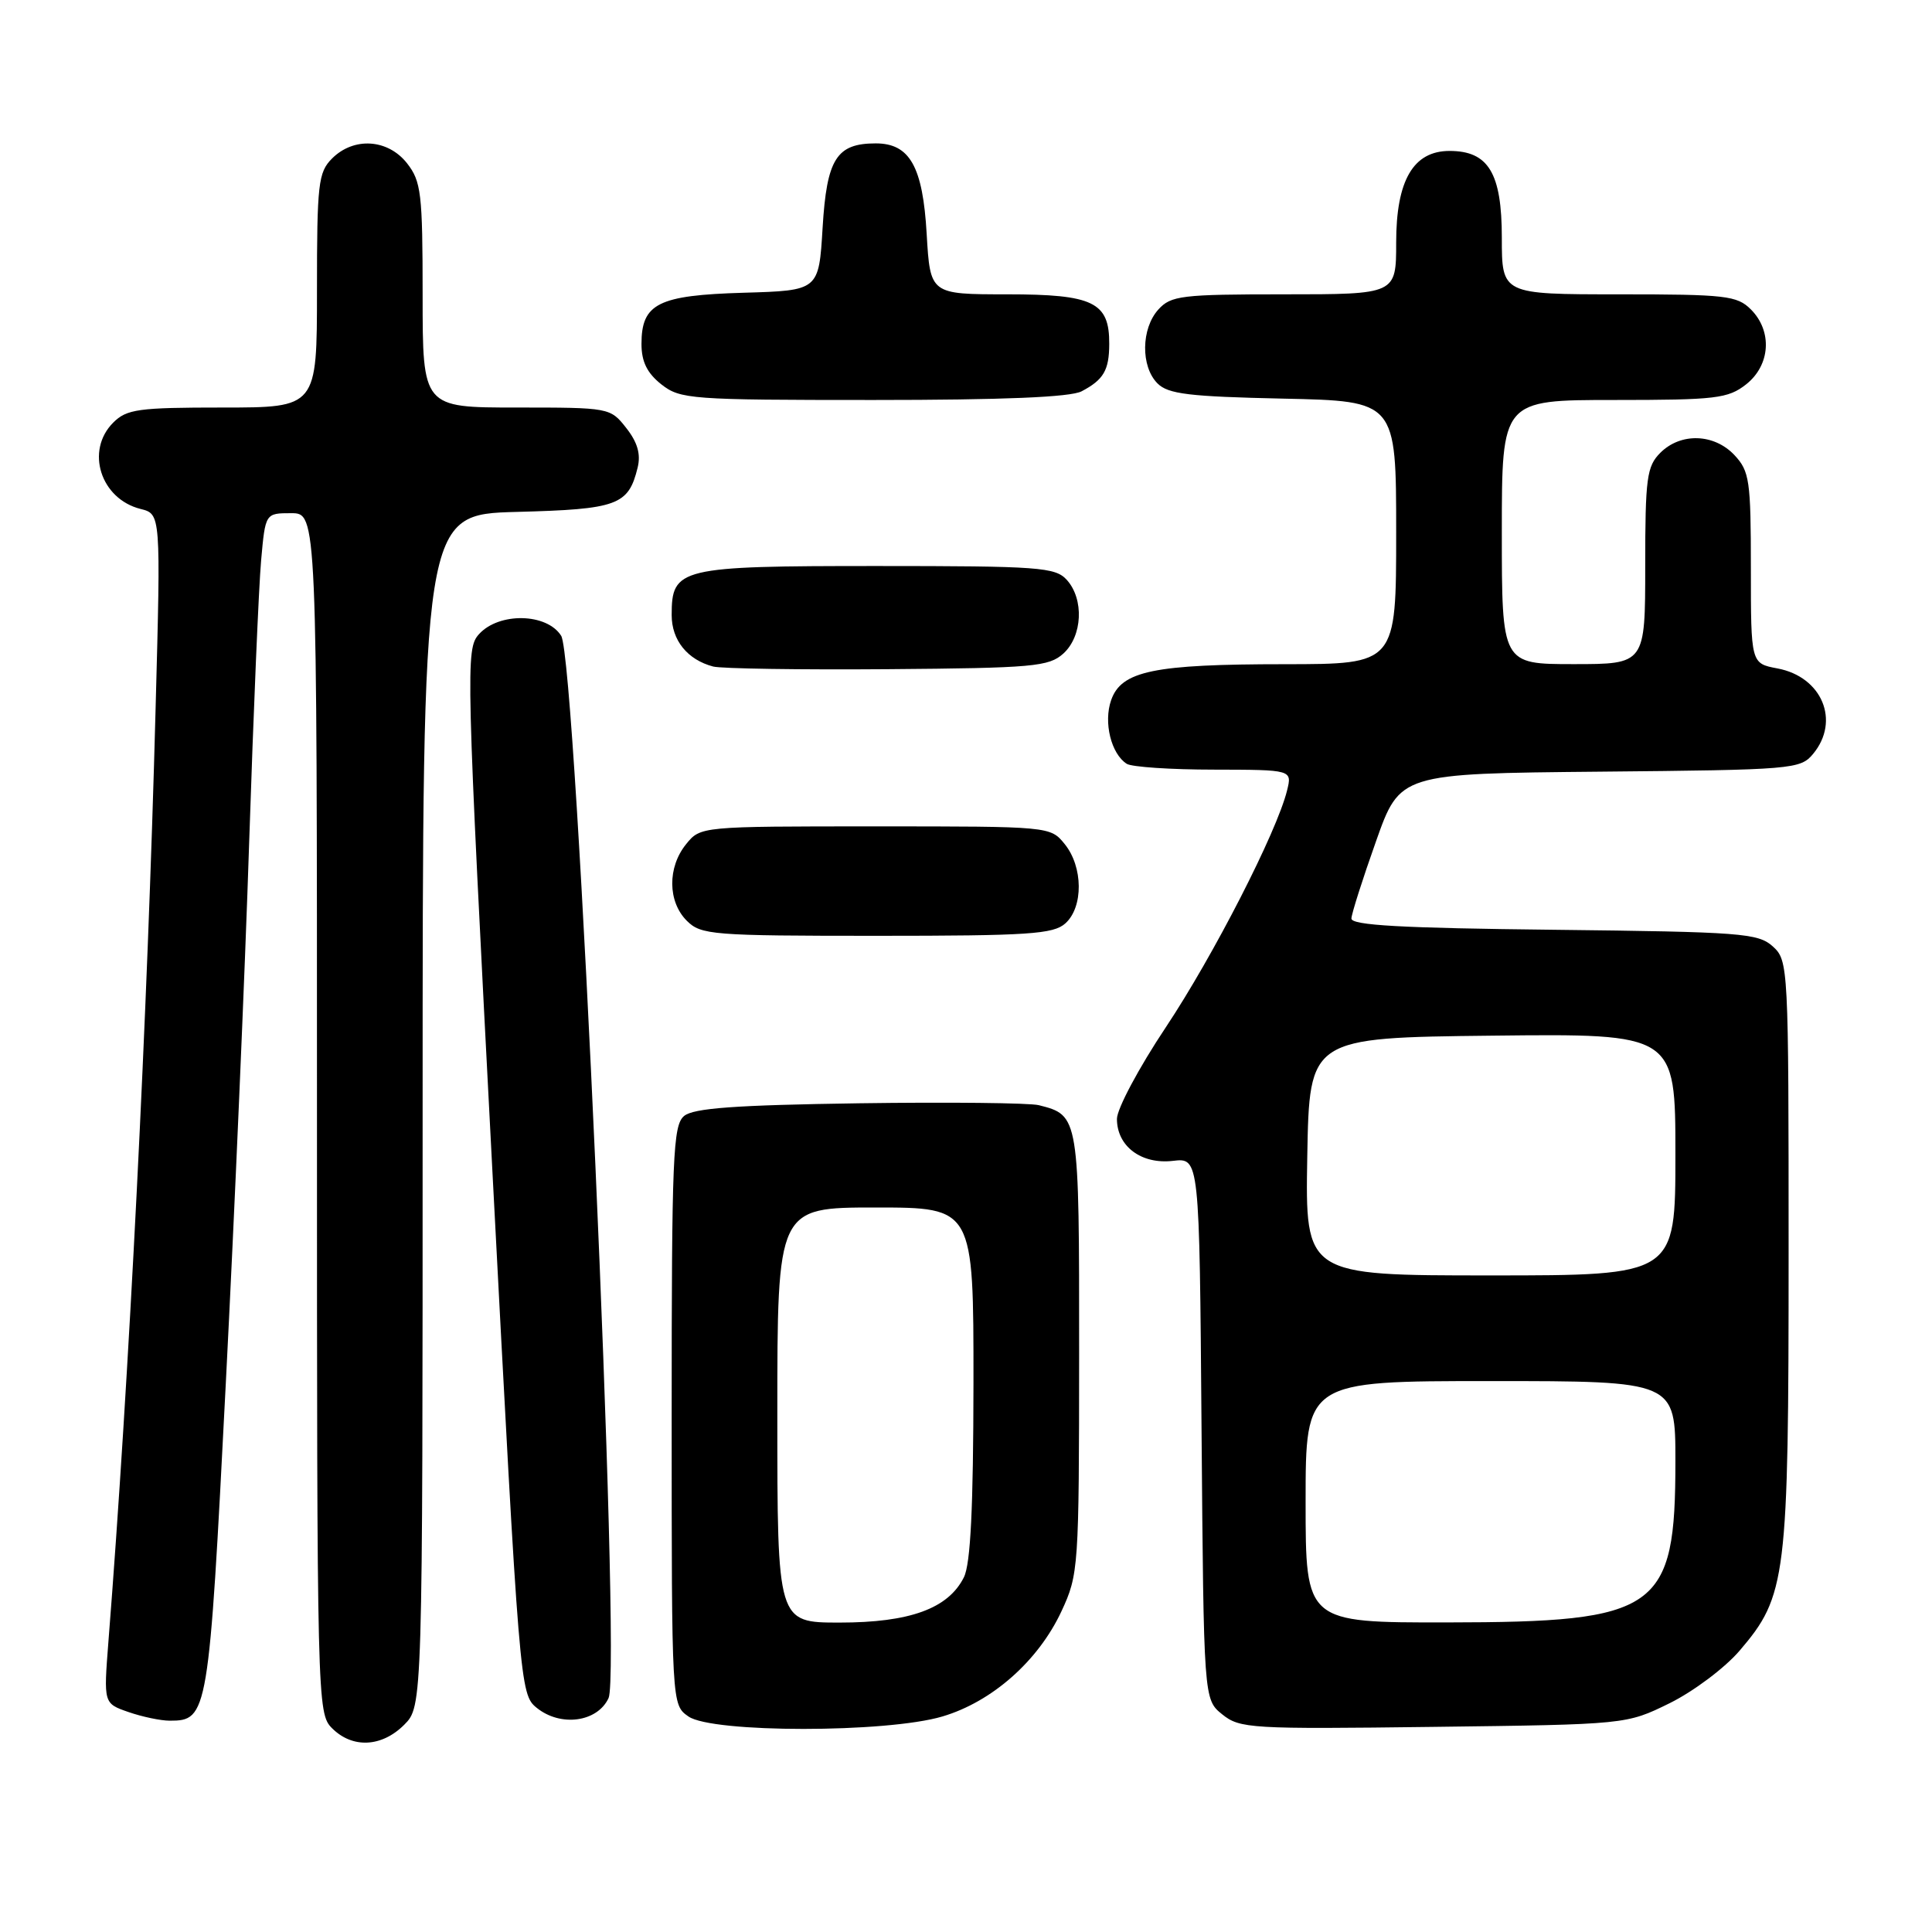 <?xml version="1.0" encoding="UTF-8" standalone="no"?>
<!DOCTYPE svg PUBLIC "-//W3C//DTD SVG 1.1//EN" "http://www.w3.org/Graphics/SVG/1.1/DTD/svg11.dtd" >
<svg xmlns="http://www.w3.org/2000/svg" xmlns:xlink="http://www.w3.org/1999/xlink" version="1.1" viewBox="0 0 256 256">
 <g >
 <path fill="currentColor"
d=" M 53.55 228.55 C 56.00 226.09 56.00 226.09 56.00 147.13 C 56.00 68.16 56.00 68.16 68.47 67.83 C 81.84 67.48 83.27 66.95 84.49 61.96 C 84.93 60.18 84.47 58.60 82.98 56.71 C 80.87 54.02 80.75 54.00 68.43 54.00 C 56.00 54.00 56.00 54.00 56.00 39.13 C 56.00 25.61 55.81 24.03 53.93 21.63 C 51.39 18.41 46.88 18.12 44.00 21.00 C 42.17 22.83 42.00 24.33 42.00 38.50 C 42.00 54.00 42.00 54.00 29.50 54.00 C 18.33 54.00 16.79 54.21 15.00 56.00 C 11.29 59.71 13.32 66.11 18.63 67.44 C 21.31 68.11 21.31 68.11 20.62 93.81 C 19.55 134.44 17.10 182.86 14.36 217.60 C 13.73 225.71 13.73 225.71 17.01 226.85 C 18.82 227.48 21.29 228.00 22.49 228.00 C 27.55 228.00 27.67 227.29 29.91 183.50 C 31.07 160.95 32.47 128.55 33.02 111.50 C 33.58 94.45 34.29 77.69 34.60 74.25 C 35.16 68.00 35.16 68.00 38.58 68.00 C 42.00 68.00 42.00 68.00 42.00 147.50 C 42.00 225.67 42.03 227.03 44.00 229.00 C 46.70 231.70 50.57 231.52 53.55 228.55 Z  M 124.88 227.44 C 131.46 225.49 137.58 220.08 140.65 213.50 C 142.92 208.62 142.98 207.78 142.99 179.32 C 143.00 147.85 142.99 147.79 137.64 146.44 C 136.41 146.14 125.71 146.02 113.86 146.19 C 97.42 146.43 91.91 146.83 90.65 147.87 C 89.17 149.10 89.00 153.17 89.00 187.57 C 89.00 225.89 89.00 225.89 91.22 227.44 C 94.35 229.64 117.50 229.64 124.88 227.44 Z  M 221.22 225.69 C 224.37 224.14 228.55 221.01 230.50 218.73 C 236.72 211.46 237.00 209.19 237.00 165.97 C 237.00 127.95 236.97 127.28 234.90 125.40 C 232.96 123.65 230.71 123.48 205.90 123.20 C 185.71 122.98 179.02 122.61 179.07 121.70 C 179.10 121.04 180.56 116.45 182.32 111.50 C 185.50 102.50 185.50 102.50 212.00 102.25 C 237.60 102.01 238.56 101.93 240.25 99.89 C 243.87 95.52 241.43 89.68 235.52 88.57 C 232.00 87.91 232.00 87.91 232.00 75.27 C 232.00 63.67 231.82 62.44 229.83 60.31 C 227.13 57.44 222.70 57.30 220.00 60.00 C 218.21 61.79 218.00 63.33 218.00 75.00 C 218.00 88.00 218.00 88.00 208.50 88.00 C 199.00 88.00 199.00 88.00 199.00 70.50 C 199.00 53.00 199.00 53.00 213.87 53.00 C 227.39 53.00 228.97 52.81 231.37 50.93 C 234.59 48.39 234.88 43.88 232.00 41.00 C 230.17 39.17 228.67 39.00 214.50 39.00 C 199.00 39.00 199.00 39.00 199.00 31.50 C 199.00 22.94 197.23 20.00 192.07 20.00 C 187.27 20.00 185.00 23.90 185.00 32.13 C 185.00 39.00 185.00 39.00 170.15 39.00 C 156.55 39.00 155.16 39.17 153.49 41.01 C 151.20 43.54 151.14 48.56 153.37 50.80 C 154.78 52.22 157.56 52.55 170.03 52.82 C 185.00 53.14 185.00 53.14 185.00 70.57 C 185.00 88.00 185.00 88.00 170.25 88.01 C 152.85 88.01 148.58 88.90 147.23 92.78 C 146.20 95.71 147.23 99.89 149.30 101.21 C 149.96 101.63 155.16 101.98 160.86 101.98 C 171.22 102.00 171.22 102.00 170.54 104.75 C 169.19 110.23 160.79 126.63 154.47 136.13 C 150.91 141.47 148.00 146.93 148.00 148.26 C 148.00 151.89 151.23 154.31 155.42 153.82 C 158.93 153.41 158.93 153.41 159.21 189.29 C 159.50 225.18 159.50 225.18 161.95 227.16 C 164.28 229.04 165.70 229.13 189.95 228.82 C 215.50 228.50 215.50 228.50 221.22 225.69 Z  M 80.64 225.00 C 82.35 221.31 76.37 87.47 74.36 84.25 C 72.47 81.23 66.12 81.10 63.47 84.03 C 61.69 86.00 61.74 88.04 65.25 155.27 C 68.83 223.62 68.90 224.50 71.11 226.29 C 74.28 228.86 79.16 228.20 80.64 225.00 Z  M 141.17 122.35 C 143.57 120.18 143.52 114.87 141.09 111.86 C 139.18 109.50 139.15 109.50 116.00 109.50 C 92.85 109.50 92.82 109.50 90.91 111.86 C 88.43 114.92 88.47 119.47 91.00 122.00 C 92.88 123.88 94.33 124.00 116.17 124.00 C 136.33 124.00 139.58 123.78 141.17 122.35 Z  M 140.90 86.60 C 143.44 84.29 143.67 79.39 141.35 76.83 C 139.83 75.16 137.69 75.00 116.17 75.00 C 90.00 75.00 89.00 75.24 89.00 81.50 C 89.00 84.84 91.09 87.42 94.50 88.32 C 95.60 88.60 106.02 88.76 117.65 88.67 C 136.90 88.52 138.98 88.33 140.90 86.60 Z  M 143.32 51.85 C 146.23 50.32 146.97 49.06 146.98 45.58 C 147.01 40.04 144.88 39.00 133.47 39.00 C 123.26 39.00 123.26 39.00 122.79 31.01 C 122.28 22.07 120.55 19.00 116.04 19.00 C 110.84 19.00 109.55 21.05 109.00 30.17 C 108.50 38.50 108.50 38.50 98.54 38.79 C 87.20 39.12 85.00 40.22 85.00 45.58 C 85.00 47.93 85.75 49.44 87.63 50.93 C 90.14 52.90 91.49 53.00 115.70 53.00 C 132.93 53.00 141.84 52.63 143.32 51.85 Z  M 103.00 187.50 C 103.00 160.00 103.00 160.00 116.00 160.00 C 129.00 160.00 129.00 160.00 128.99 183.25 C 128.97 199.81 128.61 207.22 127.72 209.00 C 125.65 213.14 120.56 215.00 111.25 215.00 C 103.00 215.00 103.00 215.00 103.00 187.50 Z  M 173.00 199.00 C 173.00 183.00 173.00 183.00 197.50 183.00 C 222.00 183.00 222.00 183.00 222.00 193.60 C 222.00 213.40 219.81 214.95 191.75 214.98 C 173.00 215.00 173.00 215.00 173.00 199.00 Z  M 173.22 153.25 C 173.50 137.50 173.50 137.50 197.75 137.23 C 222.00 136.96 222.00 136.96 222.00 152.98 C 222.00 169.00 222.00 169.00 197.47 169.00 C 172.95 169.00 172.95 169.00 173.22 153.25 Z "/>
</g>
</svg>